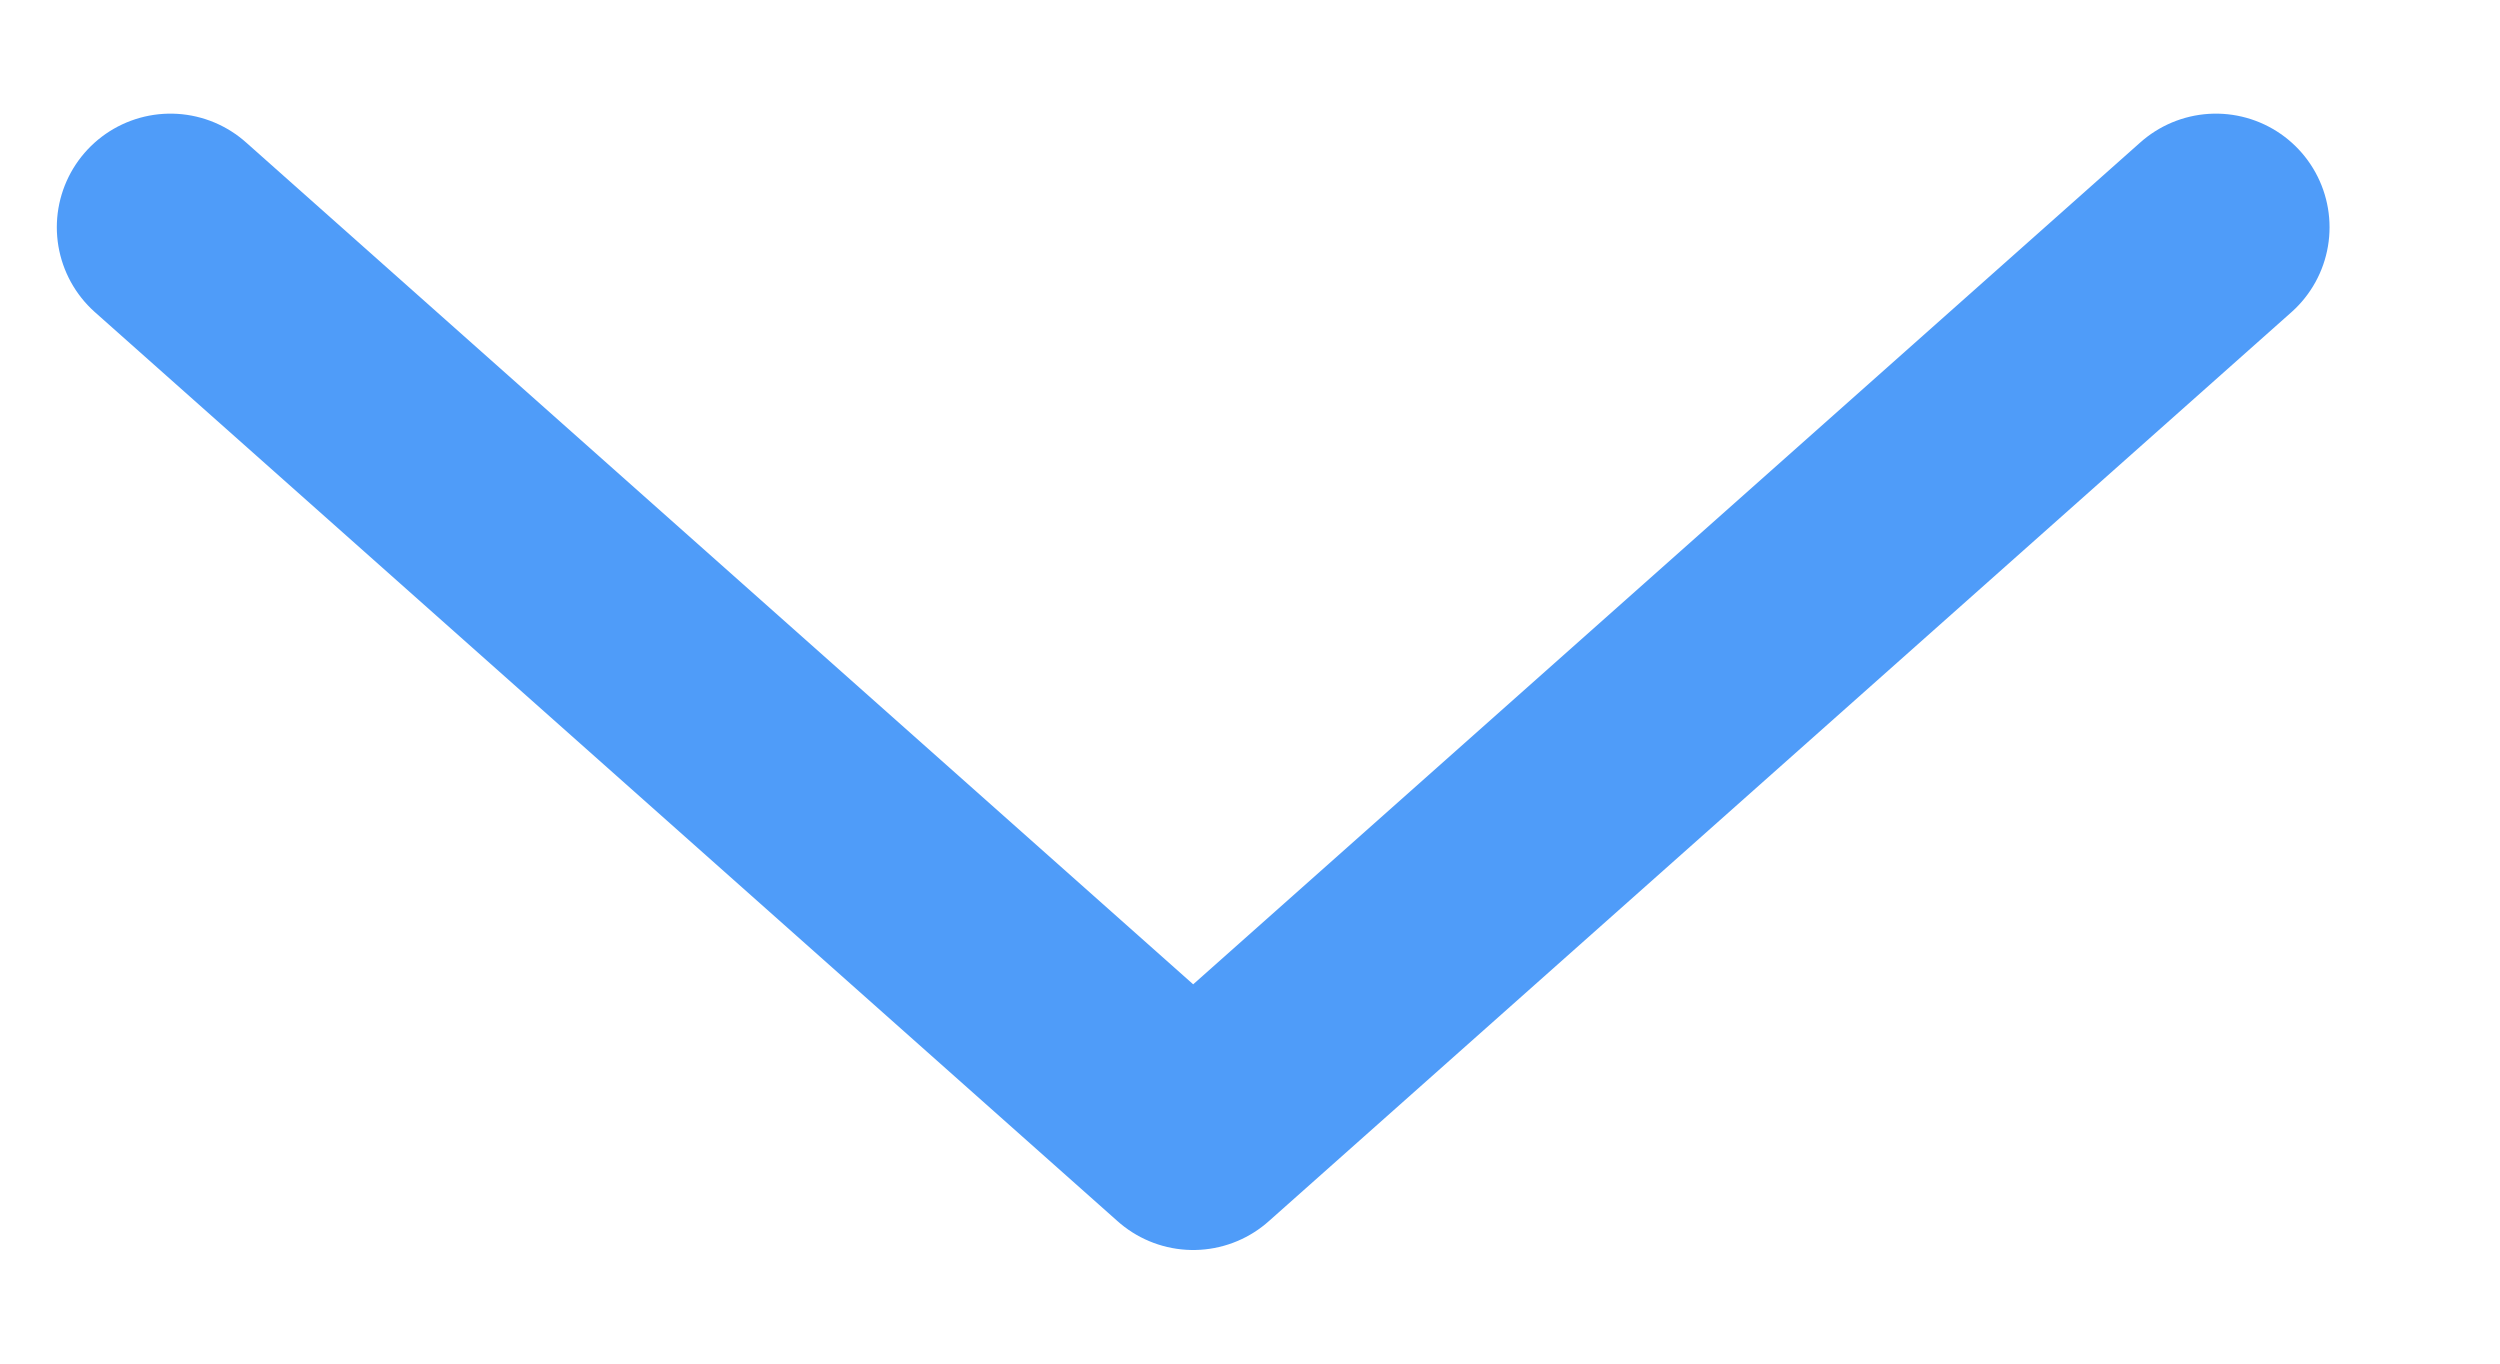 <svg width="11" height="6" viewBox="0 0 11 6" fill="none" xmlns="http://www.w3.org/2000/svg">
<path d="M0.75 1L5.25 5L9.75 1" stroke="#4F9CF9" stroke-linecap="round" stroke-linejoin="round"/>
</svg>
